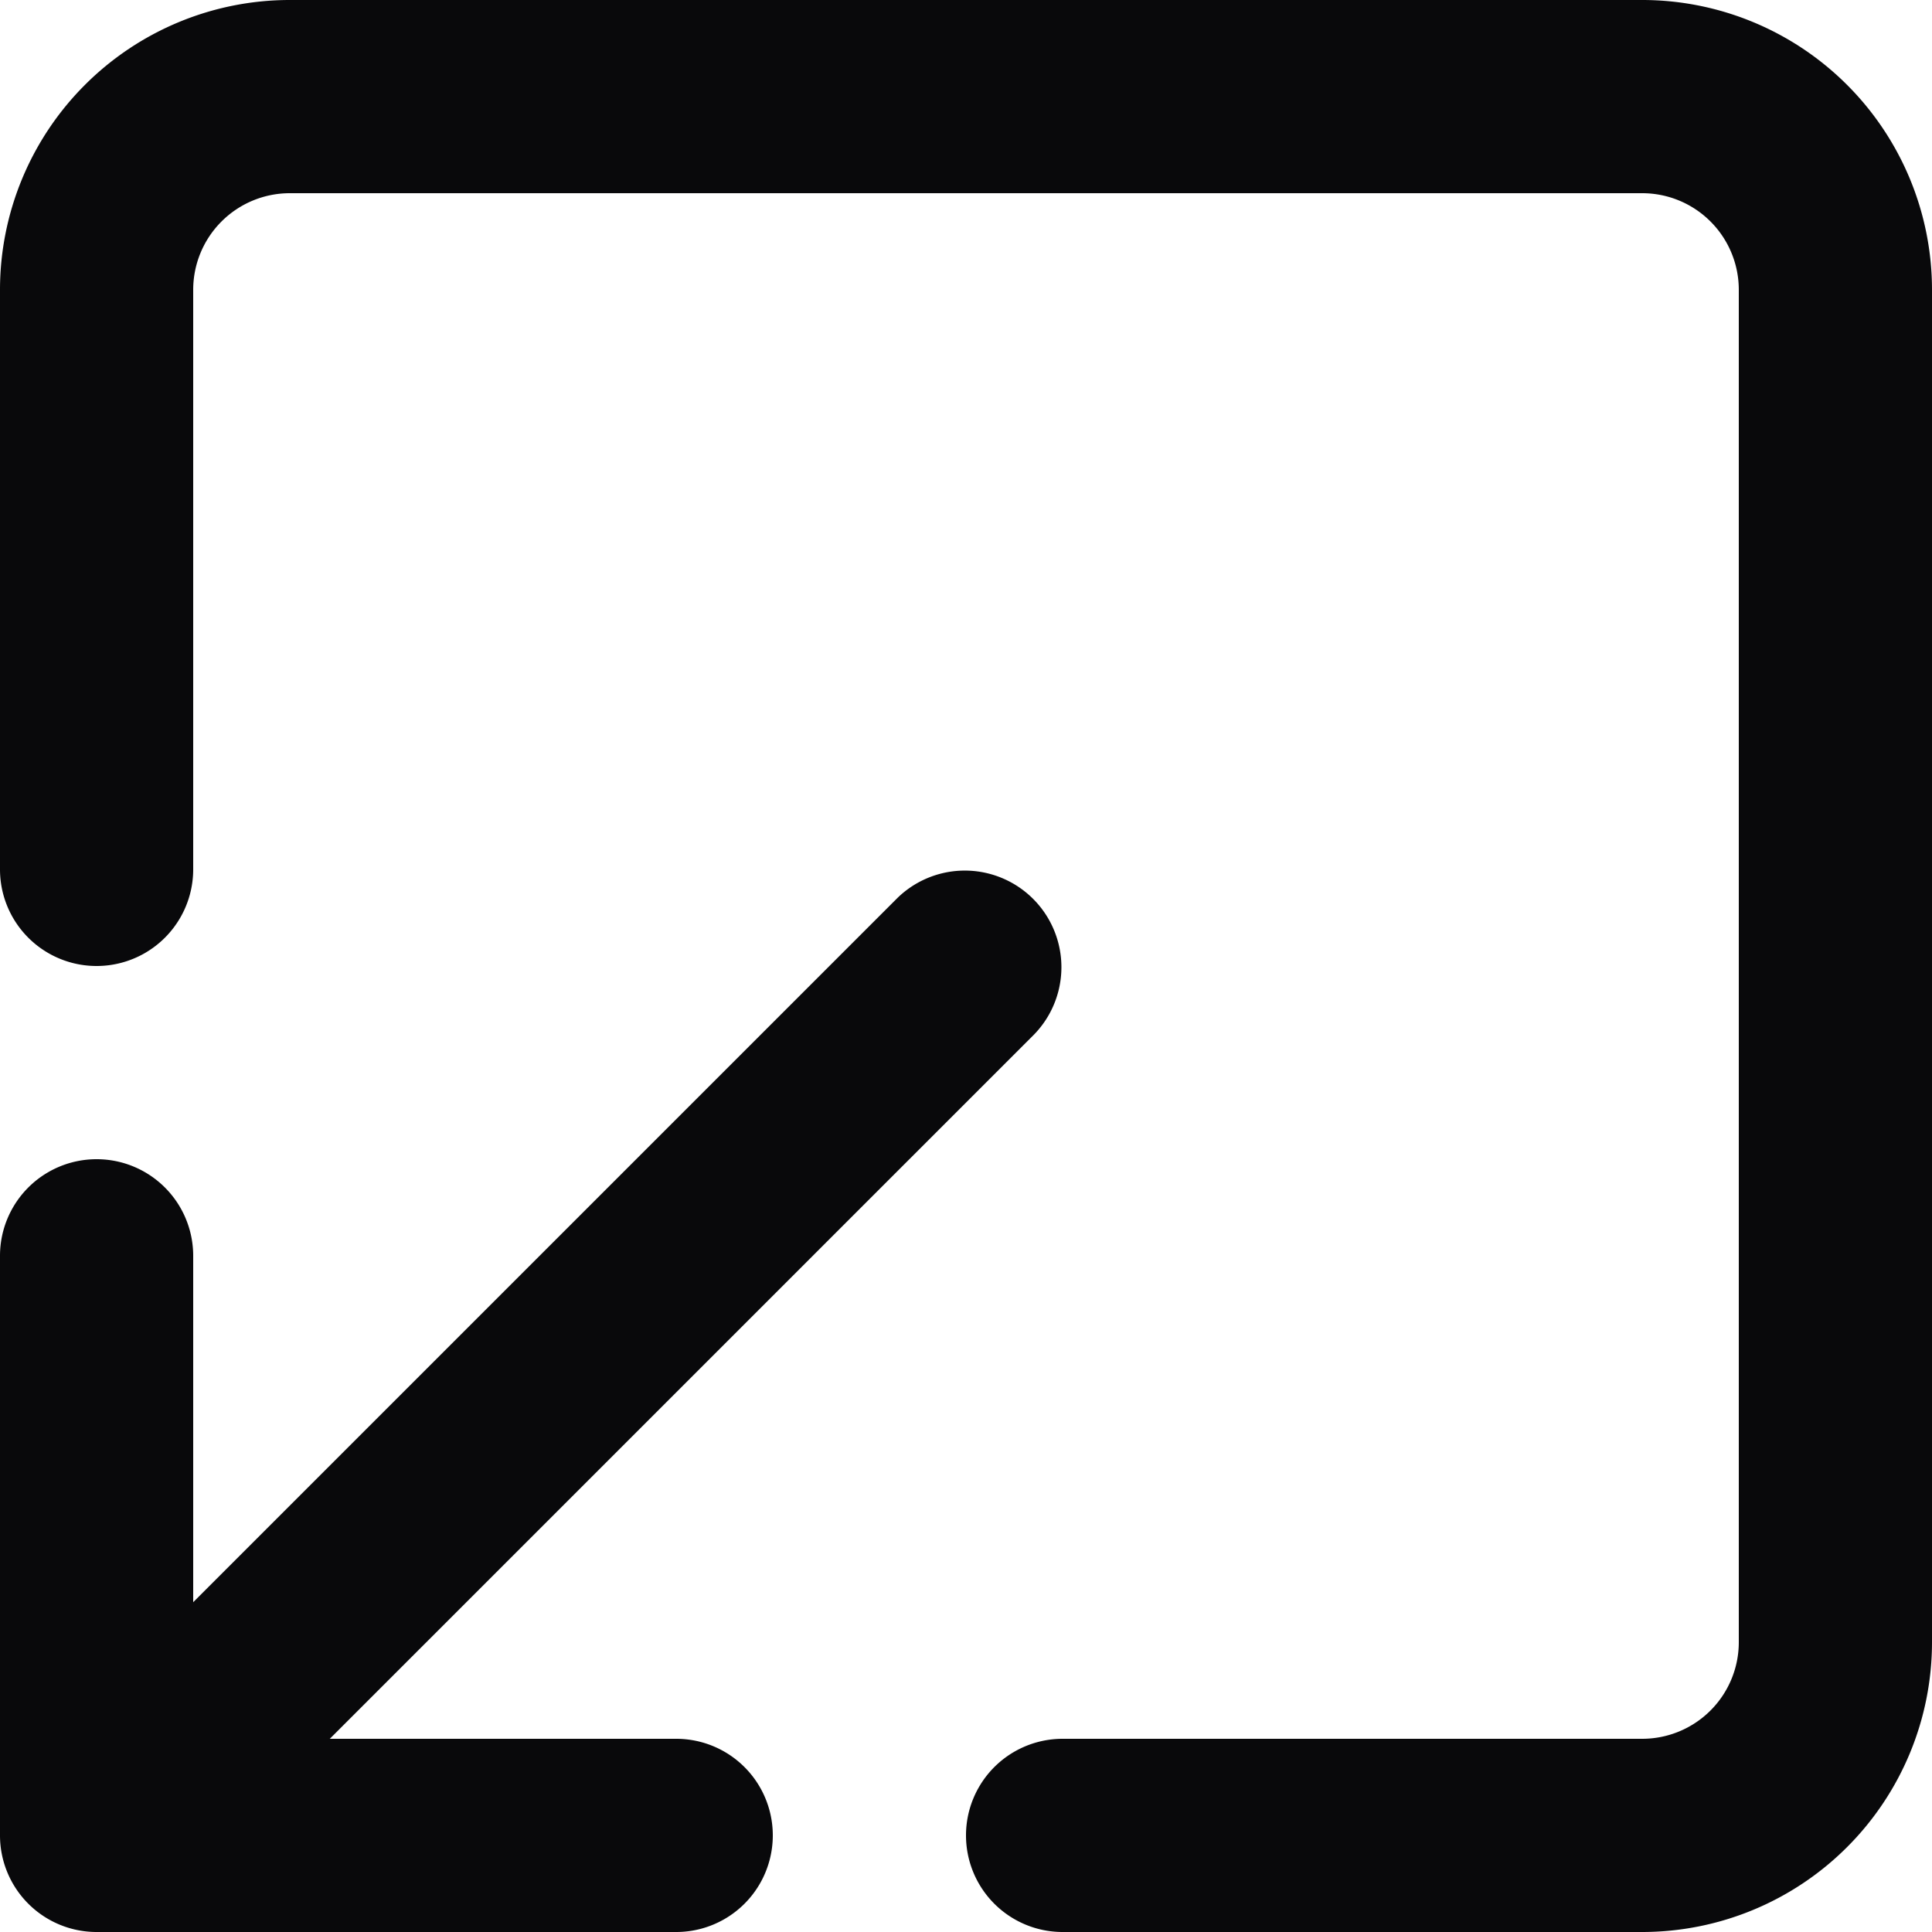 <svg id="square-arrow-out-down-left" xmlns="http://www.w3.org/2000/svg" width="20" height="20" viewBox="0 0 20 20">
  <path id="Vector" d="M11,18a1,1,0,0,0,0,2ZM17,1V1ZM3,1V1ZM1,3H1ZM0,9A1,1,0,0,0,2,9ZM1,19H0a1,1,0,0,0,1,1Zm9.707-8.293A1,1,0,0,0,9.293,9.293ZM7,20a1,1,0,0,0,0-2ZM2,13a1,1,0,0,0-2,0Zm9,7h6V18H11Zm6,0a3,3,0,0,0,2.121-.879l-1.414-1.414A1,1,0,0,1,17,18Zm2.121-.879A3,3,0,0,0,20,17H18a1,1,0,0,1-.293.707ZM20,17V3H18V17ZM20,3A3,3,0,0,0,19.121.879L17.707,2.293A1,1,0,0,1,18,3ZM19.121.879A3,3,0,0,0,17,0V2a1,1,0,0,1,.707.293ZM17,0H3V2H17ZM3,0A3,3,0,0,0,.879.879L2.293,2.293A1,1,0,0,1,3,2ZM.879.879A3,3,0,0,0,0,3H2a1,1,0,0,1,.293-.707ZM0,3V9H2V3ZM1.707,19.707l9-9L9.293,9.293l-9,9ZM7,18H1v2H7ZM2,19V13H0v6Z" fill="#09090b"/>
</svg>
